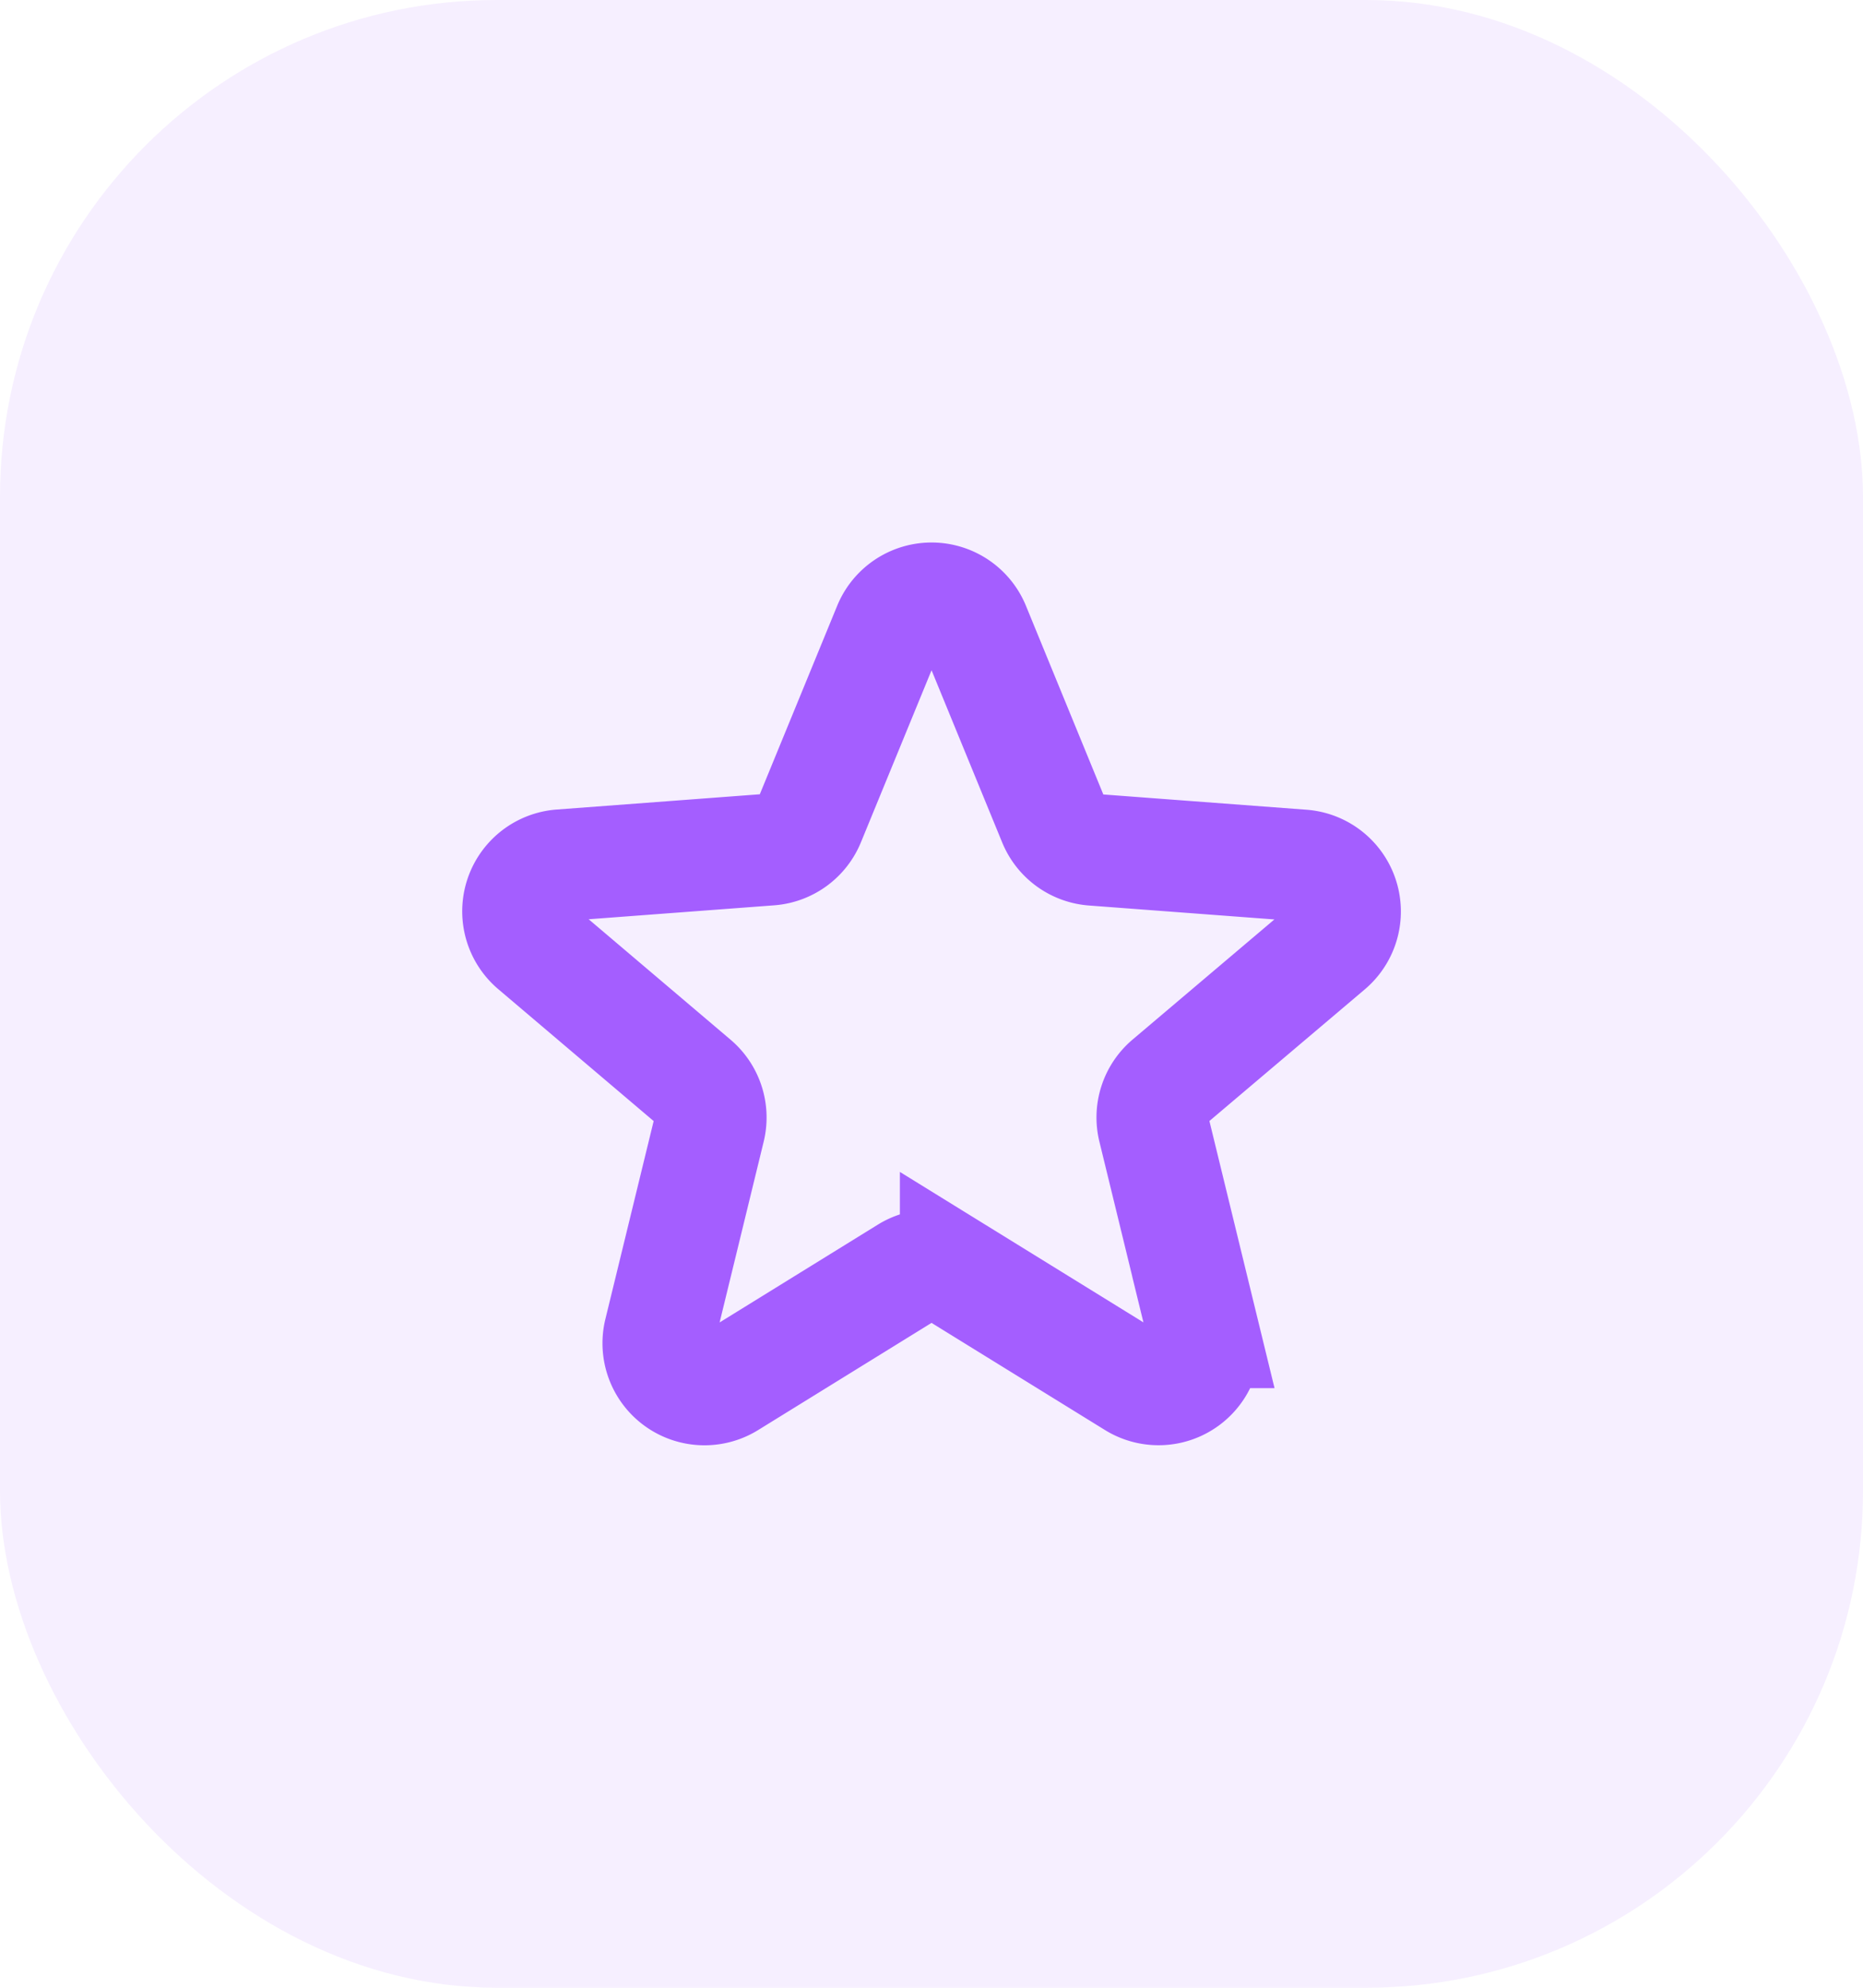 <svg id="Group_4136" data-name="Group 4136" xmlns="http://www.w3.org/2000/svg" width="30" height="32" viewBox="0 0 30 32">
  <rect id="BG" width="30" height="32" rx="8" fill="#a45eff" opacity="0.1"/>
  <path id="star-svgrepo-com_8_" data-name="star-svgrepo-com (8)" d="M9.014,3.1a.743.743,0,0,1,1.376,0l1.282,3.125a.743.743,0,0,0,.632.459l3.368.253A.743.743,0,0,1,16.1,8.242L13.52,10.427a.743.743,0,0,0-.241.743l.8,3.281a.743.743,0,0,1-1.113.808l-2.874-1.775a.744.744,0,0,0-.781,0L6.437,15.26a.743.743,0,0,1-1.113-.808l.8-3.281a.743.743,0,0,0-.241-.743L3.307,8.242a.743.743,0,0,1,.425-1.308L7.1,6.681a.743.743,0,0,0,.632-.459Z" transform="translate(5.299 6.996)" fill="none" stroke="#a45eff" stroke-width="1.8"/>
</svg>

